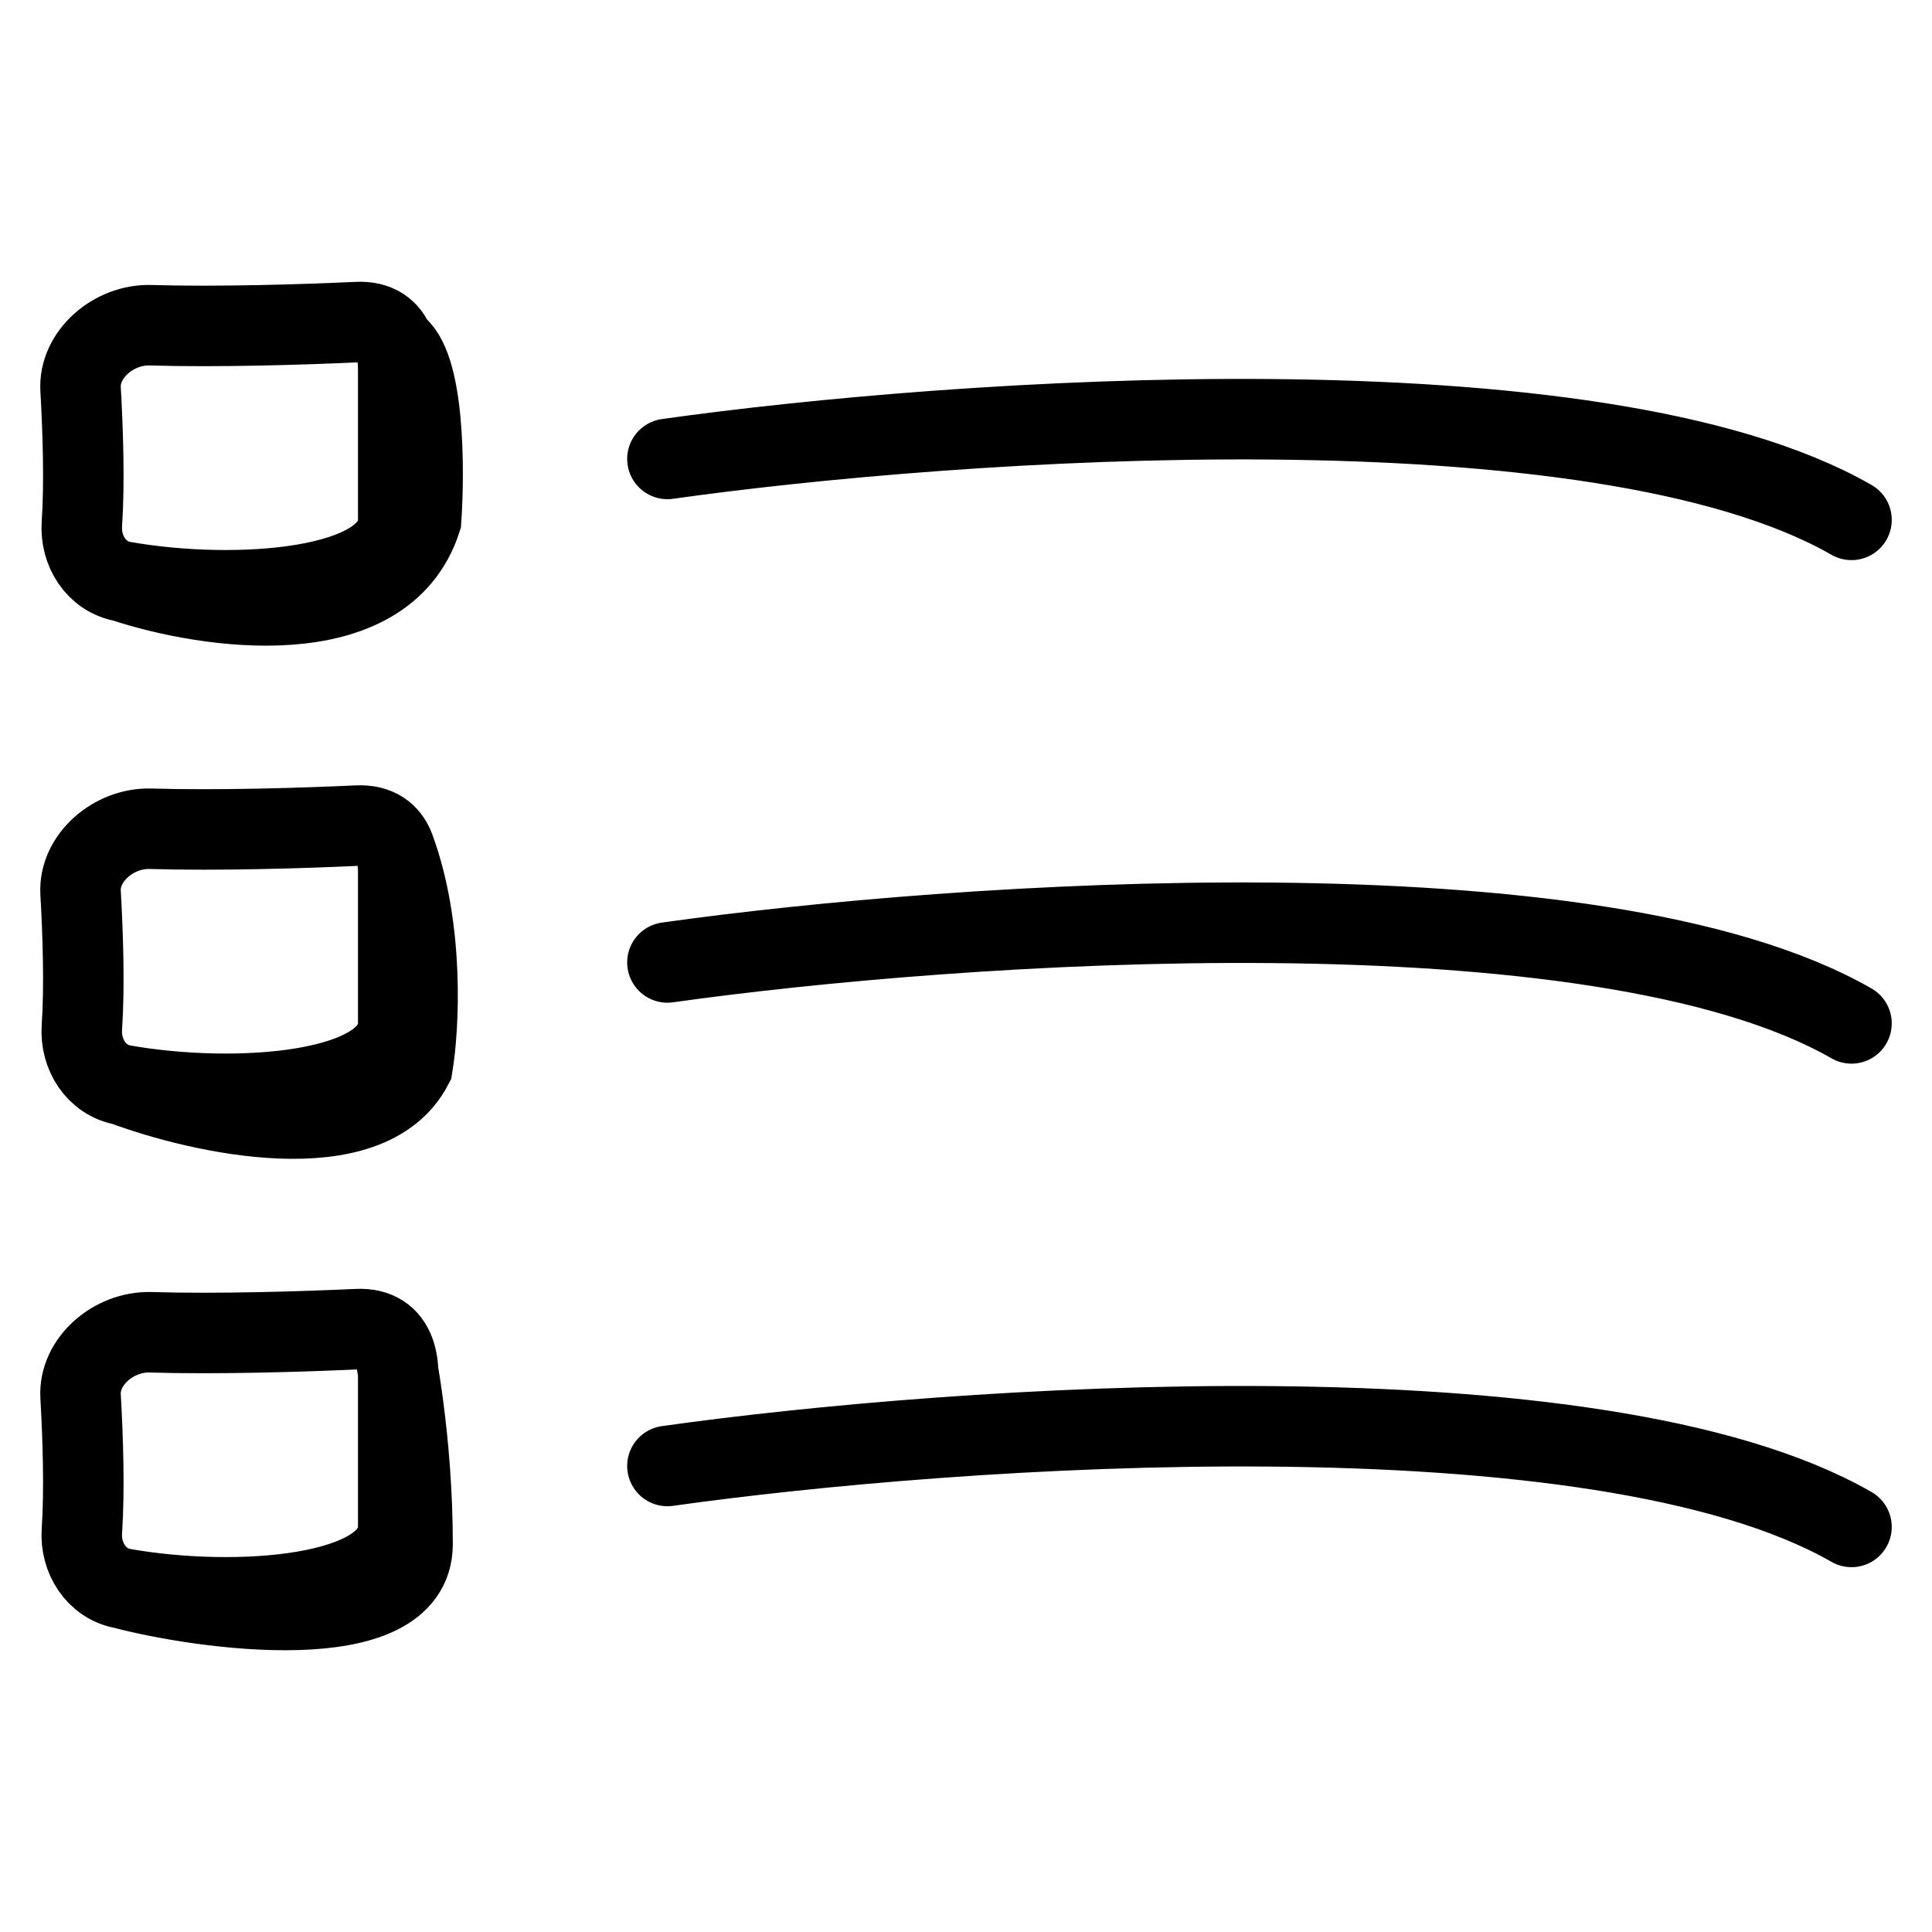 <svg width="24" height="24" viewBox="0 0 24 24" fill="none" xmlns="http://www.w3.org/2000/svg">
<path d="M8.291 5.701C11.874 5.196 19.832 4.641 23 6.458M1.535 7.225C2.941 7.472 4.947 7.325 4.947 6.458V4.582C4.947 4.47 4.933 4.369 4.901 4.283M1.535 7.225C1.192 7.165 0.995 6.837 1.017 6.511C1.052 5.997 1.03 5.349 1.001 4.835C0.976 4.405 1.411 4.026 1.871 4.04C2.693 4.065 3.777 4.032 4.437 4.001C4.687 3.989 4.833 4.101 4.901 4.283M1.535 7.225C2.573 7.569 4.765 7.897 5.231 6.458C5.275 5.827 5.271 4.509 4.901 4.283M8.291 11.956C11.874 11.451 19.832 10.896 23 12.713M1.535 13.48C2.941 13.727 4.947 13.58 4.947 12.713V10.836C4.947 10.725 4.933 10.624 4.901 10.538M1.535 13.48C1.192 13.42 0.995 13.092 1.017 12.765C1.052 12.252 1.03 11.604 1.001 11.09C0.976 10.66 1.411 10.281 1.871 10.295C2.693 10.32 3.777 10.287 4.437 10.256C4.687 10.244 4.833 10.356 4.901 10.538M1.535 13.48C2.503 13.841 4.575 14.298 5.125 13.242C5.205 12.759 5.271 11.543 4.901 10.538M8.291 18.211C11.874 17.706 19.832 17.151 23 18.968M1.535 19.735C2.941 19.982 4.947 19.835 4.947 18.968V17.091C4.947 16.98 4.933 16.879 4.901 16.793M1.535 19.735C1.192 19.675 0.995 19.347 1.017 19.02C1.052 18.507 1.03 17.859 1.001 17.345C0.976 16.915 1.411 16.536 1.871 16.55C2.693 16.575 3.777 16.542 4.437 16.511C4.687 16.499 4.833 16.611 4.901 16.793M1.535 19.735C2.503 19.991 5.125 20.364 5.125 19.183C5.125 17.863 4.901 16.793 4.901 16.793" stroke="black" stroke-linecap="round"/>
</svg>
